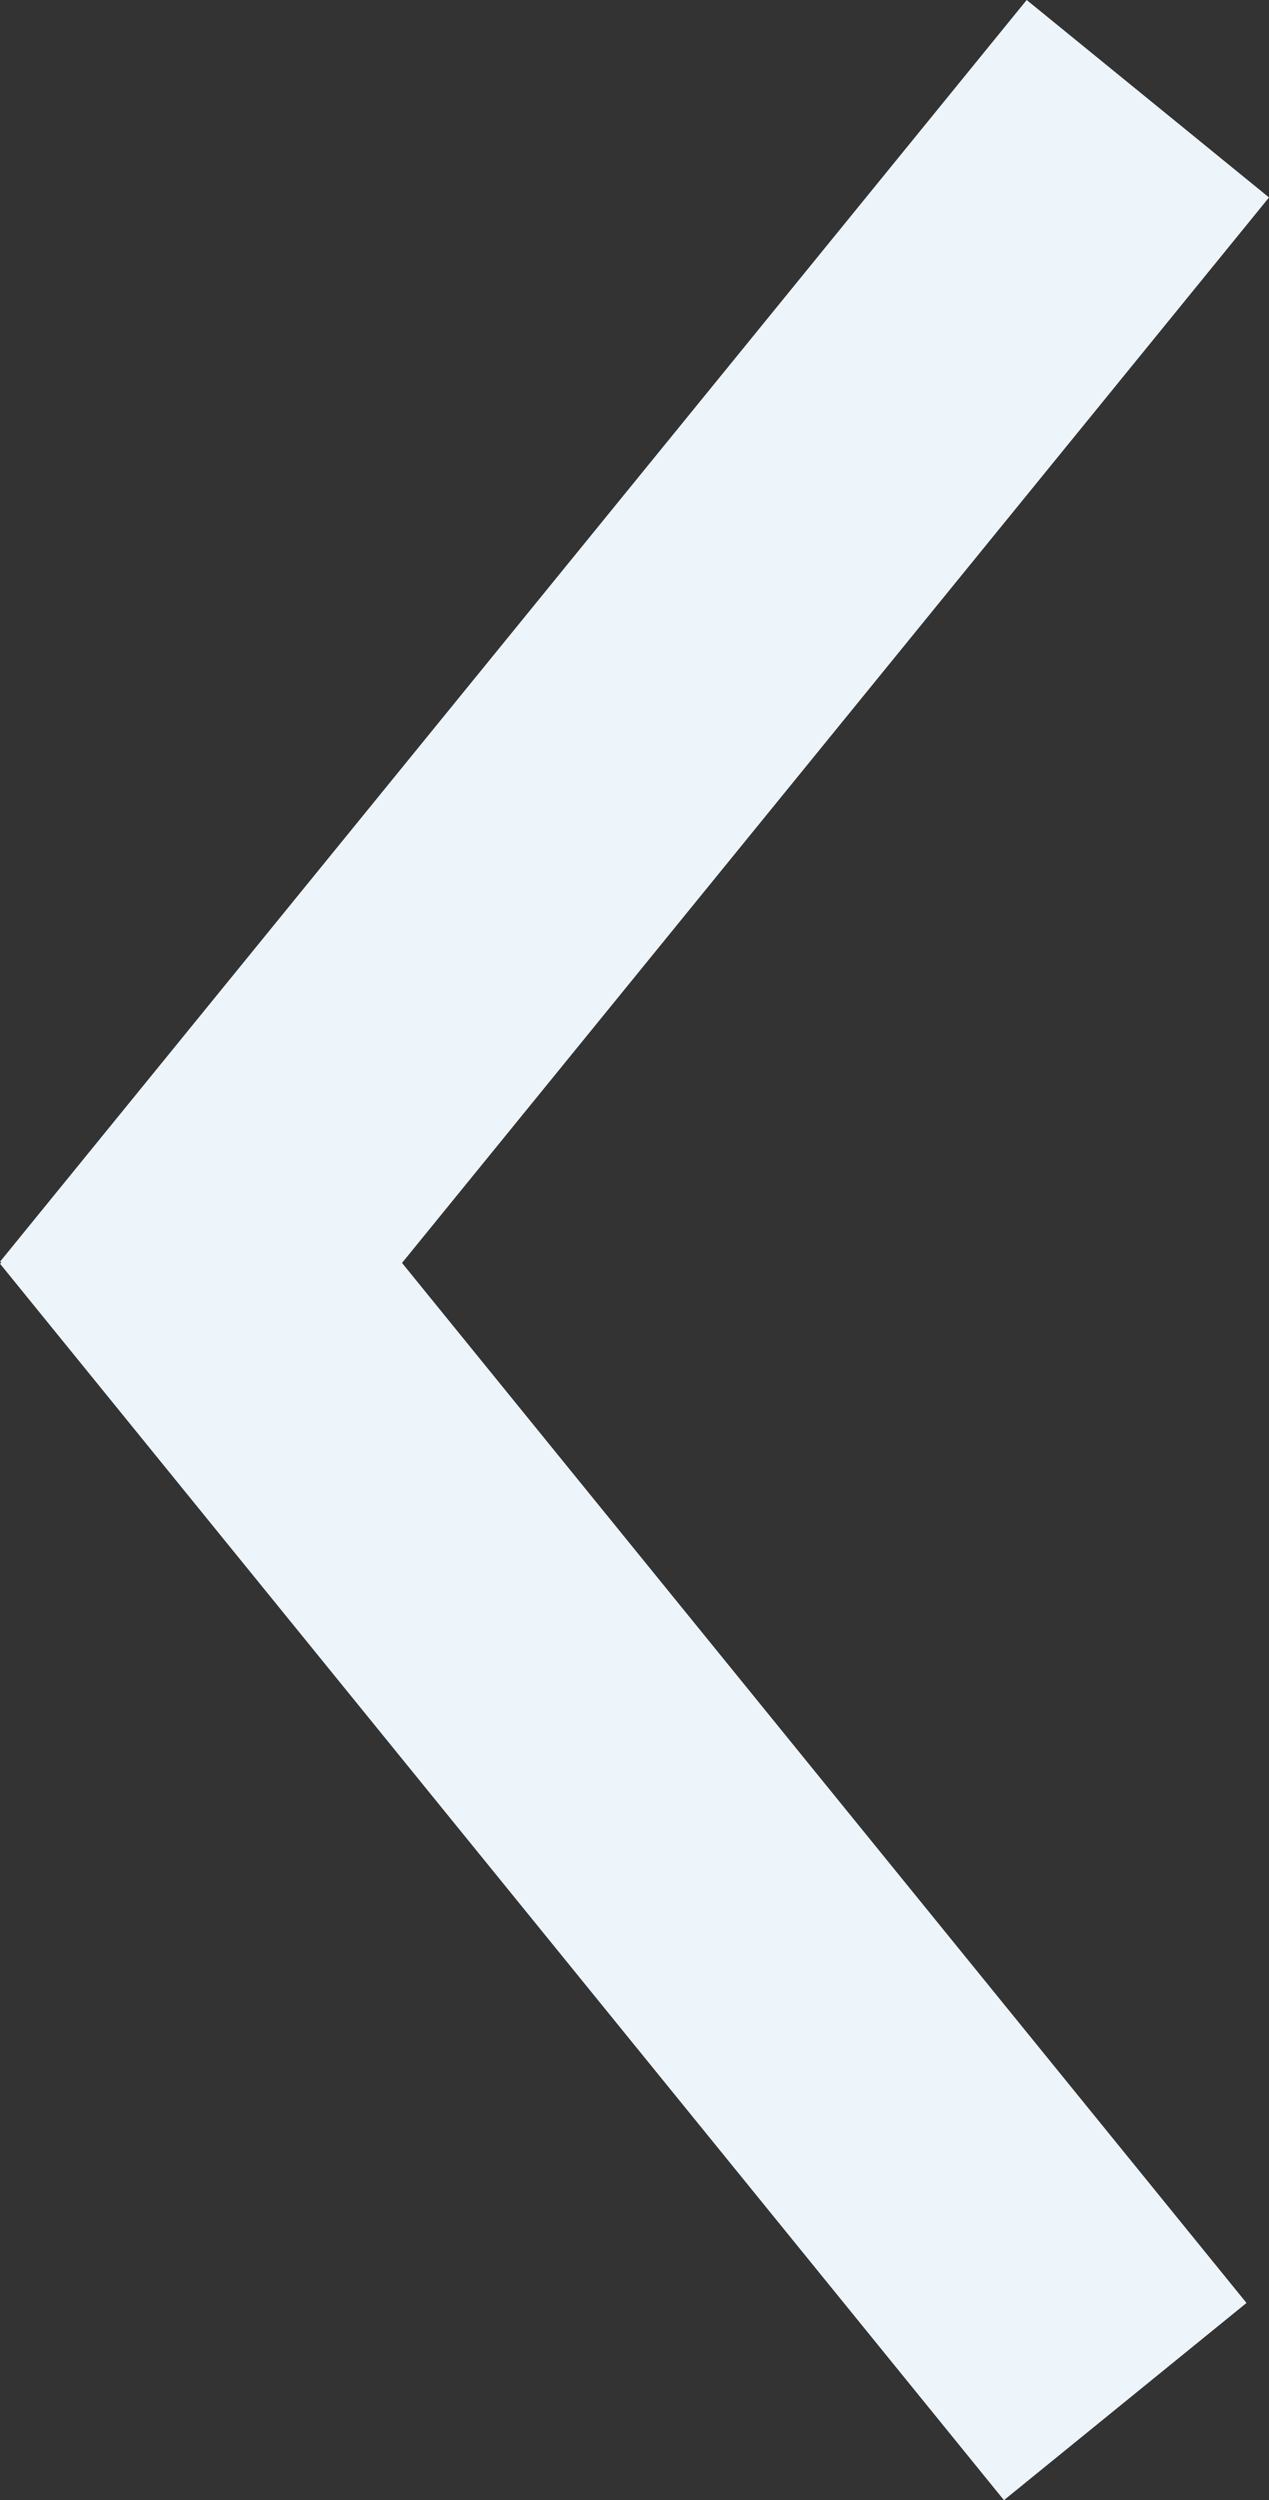 <svg xmlns="http://www.w3.org/2000/svg" width="324.85" height="639.605" viewBox="0 0 324.85 639.605">
  <rect x="0" y="0" width="324.85" height="639.605" fill="#333333" stroke="none"/>
  <g id="Group_610" data-name="Group 610" transform="translate(31.044 25.257)">
    <path id="Union_1" data-name="Union 1" d="M-1946.6-10131.8l.347-.282-.321-.261,262.787-322.746,62.036,50.513L-1843.692-10132l216.178,266.068-62.089,50.449Z" transform="translate(1915.561 10429.832)" fill="#edf4fa"/>
  </g>
</svg>
